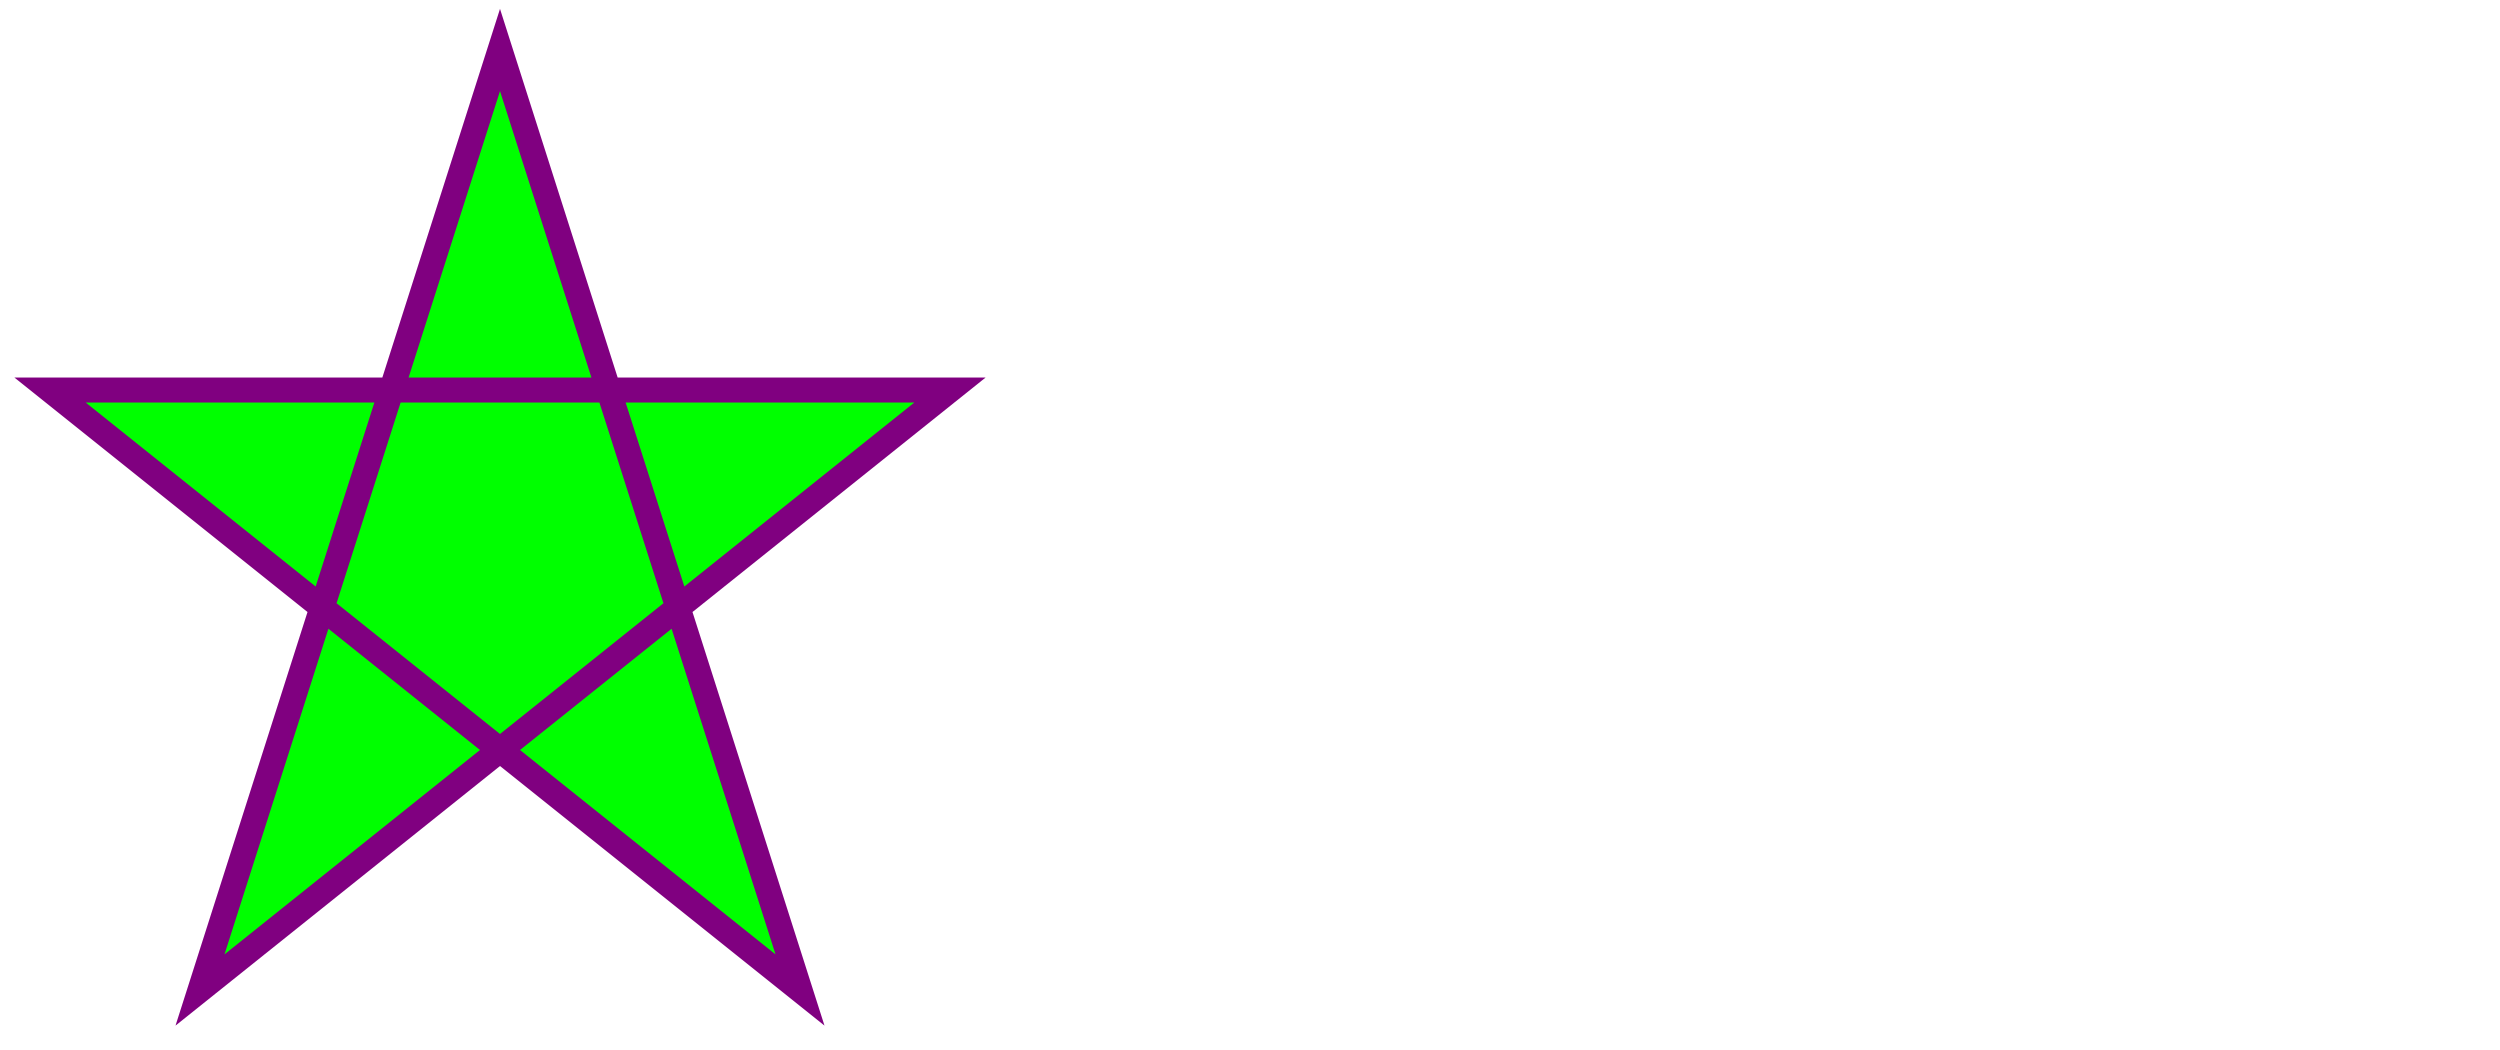 <!-- <svg height="100" width="100"> -->
  <!-- find xmlns="http://www.w3.org/2000/svg"  on https://medium.com/swlh/are-you-using-svg-favicons-yet-a-guide-for-modern-browsers-836a6aace3df -->
  <!-- https://www.w3schools.com/graphics/tryit.asp?filename=trysvg_polygon3 -->
  <svg xmlns="http://www.w3.org/2000/svg" height="210" width="500">
<!-- <svg xmlns="http://www.w3.org/2000/svg" height="500" width="500"> -->
  <polygon points="100,10 40,198 190,78 10,78 160,198" style="fill:lime;stroke:purple;stroke-width:5;fill-rule:nonzero;"/>
  Sorry, your browser does not support inline SVG.
</svg>
  